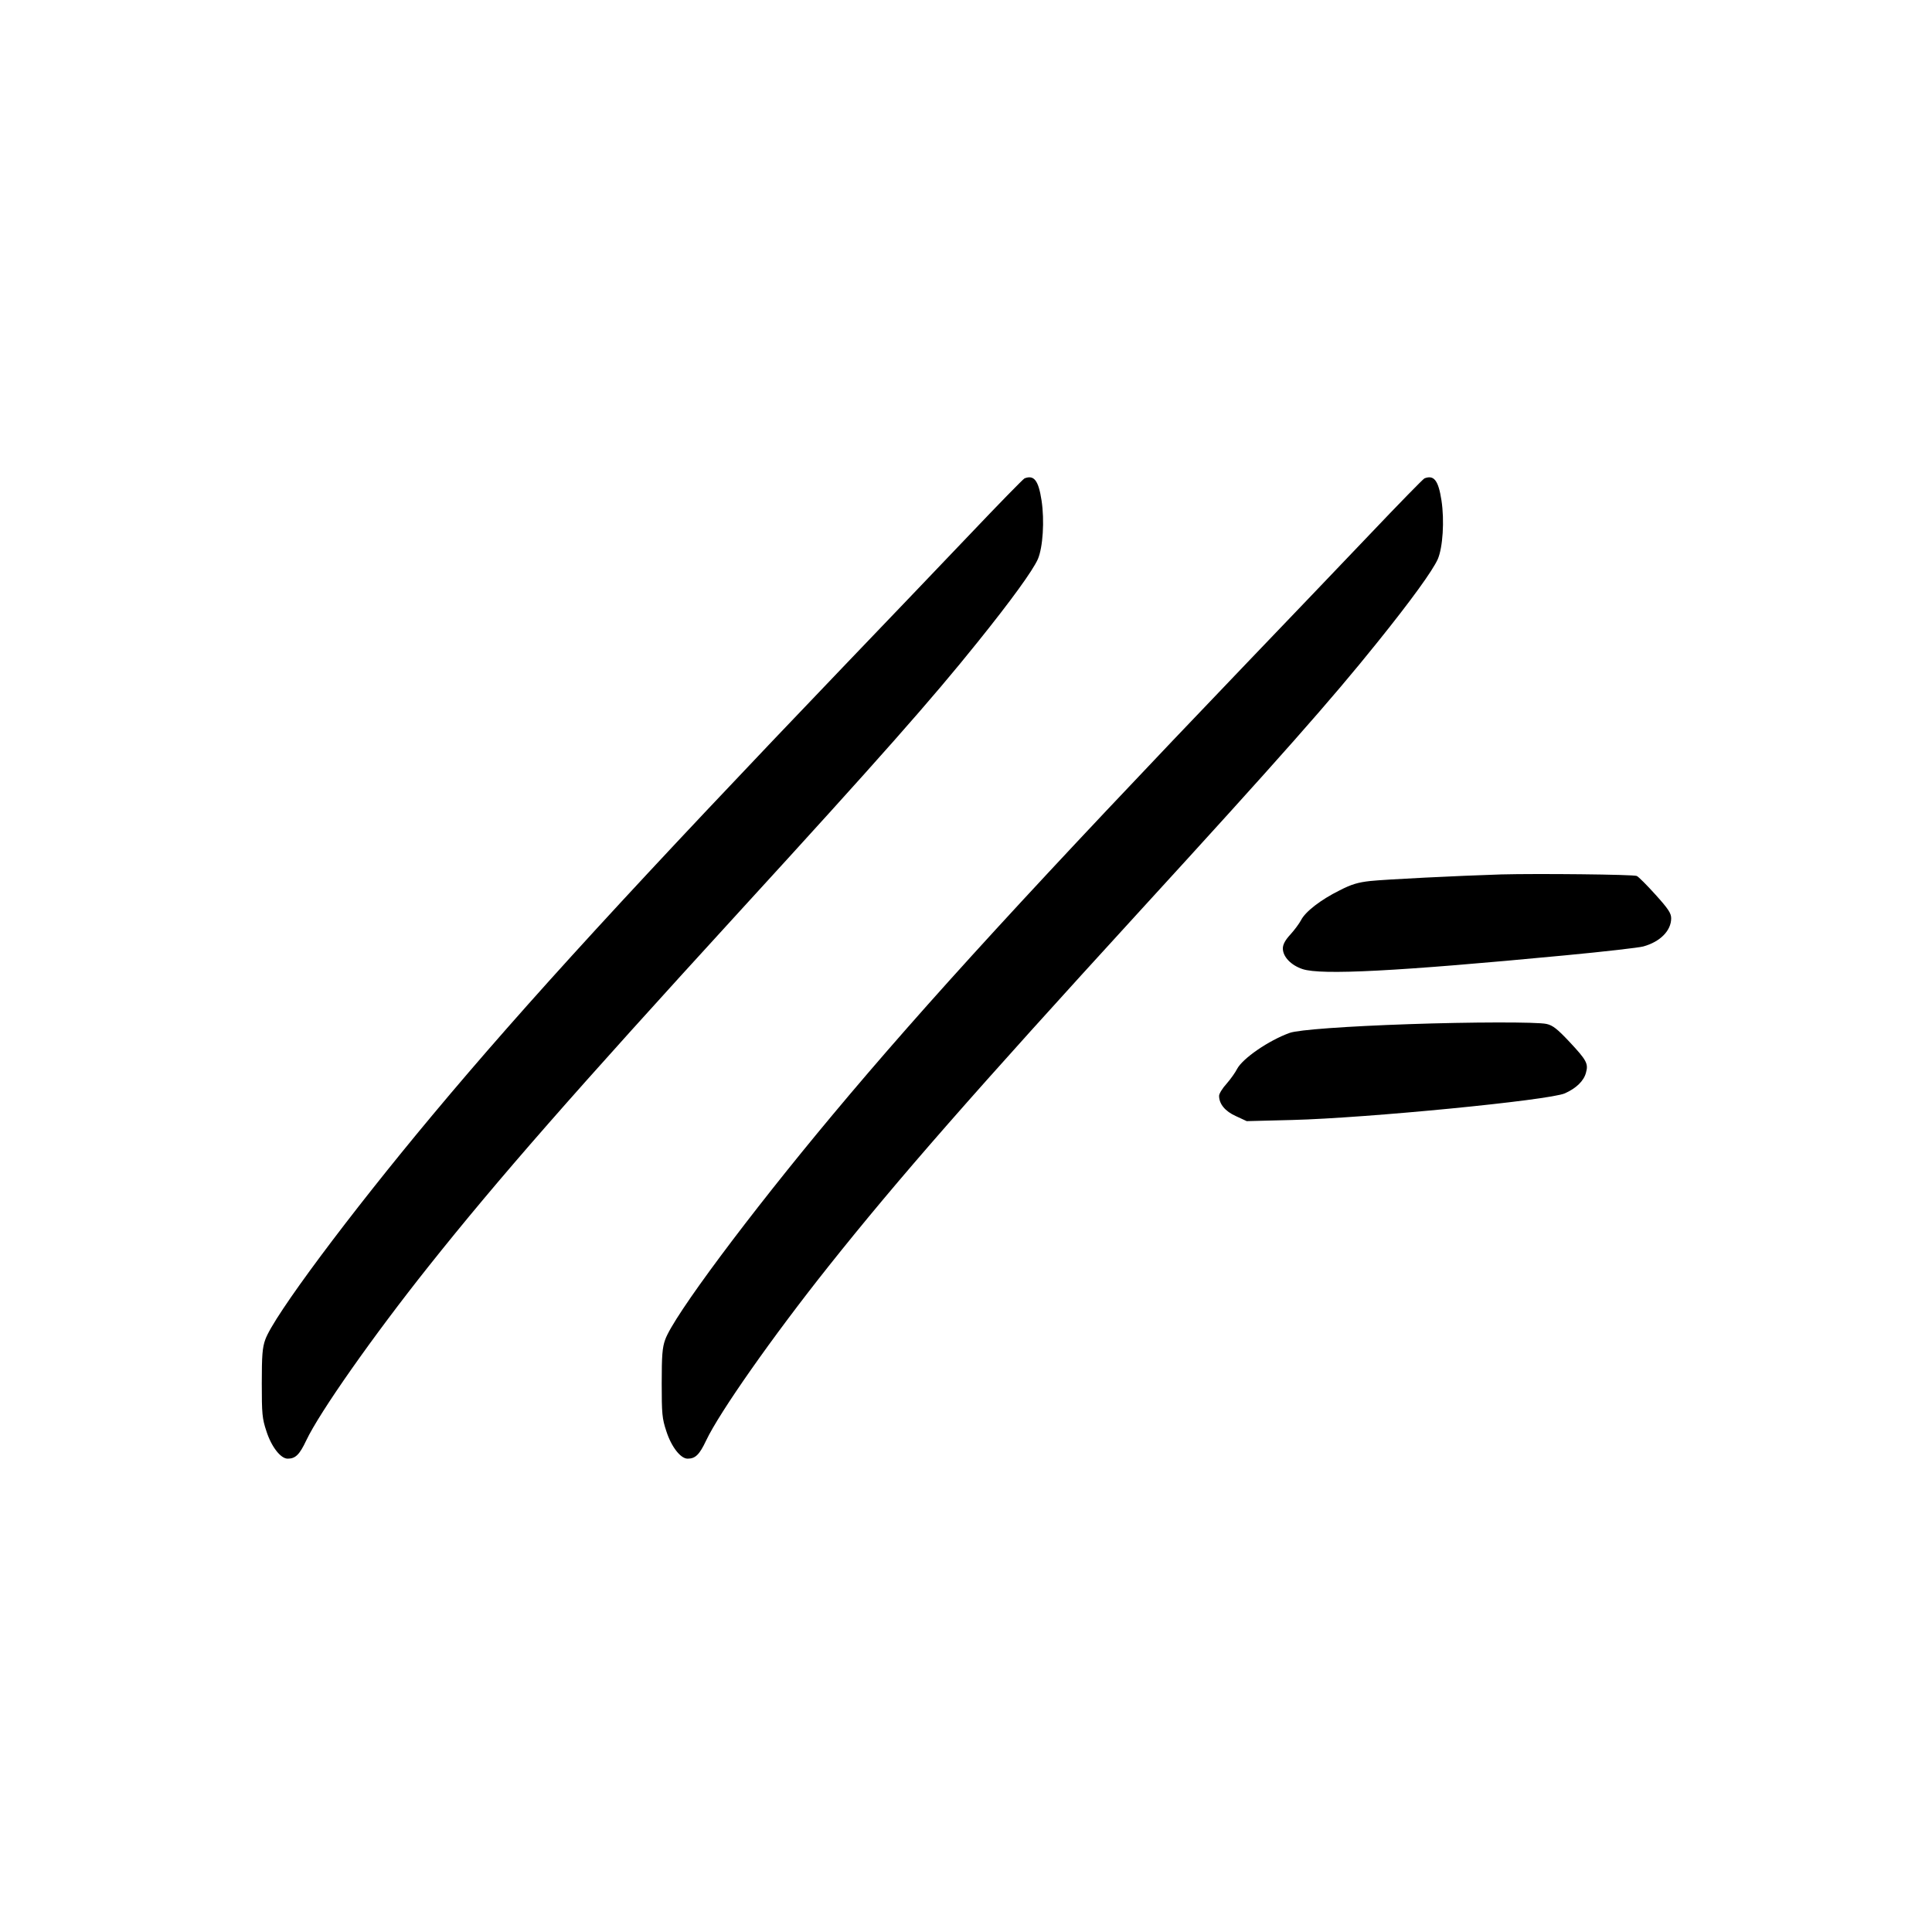 <?xml version="1.0" standalone="no"?>
<!DOCTYPE svg PUBLIC "-//W3C//DTD SVG 20010904//EN"
 "http://www.w3.org/TR/2001/REC-SVG-20010904/DTD/svg10.dtd">
<svg version="1.0" xmlns="http://www.w3.org/2000/svg"
 width="1000pt" height="1000pt" viewBox="0 0 1000 1000"
 preserveAspectRatio="xMidYMid meet">
<g transform="translate(0,1000) scale(0.1,-0.1)"
fill="#000000" stroke="none">
<path d="M5303 7524 c-7 -3 -135 -134 -285 -292 -150 -157 -435 -456 -633
-662 -1087 -1135 -1665 -1765 -2146 -2341 -432 -517 -824 -1043 -866 -1163
-15 -41 -18 -83 -18 -226 0 -158 2 -182 24 -248 26 -81 74 -142 110 -142 40 0
61 20 96 94 69 146 345 539 633 901 361 454 754 902 1612 1840 723 790 993
1096 1229 1390 177 220 286 371 313 431 26 61 35 199 19 304 -16 104 -39 133
-88 114z"/>
<path d="M7373 7524 c-7 -3 -135 -134 -285 -292 -150 -157 -435 -456 -633
-662 -1087 -1135 -1665 -1765 -2146 -2341 -432 -517 -824 -1043 -866 -1163
-15 -41 -18 -83 -18 -226 0 -158 2 -182 24 -248 26 -81 74 -142 110 -142 40 0
61 20 96 94 69 146 345 539 633 901 361 454 754 902 1612 1840 723 790 993
1096 1229 1390 177 220 286 371 313 431 26 61 35 199 19 304 -16 104 -39 133
-88 114z"/>
<path d="M7770 5474 c-228 -7 -602 -26 -677 -34 -64 -7 -98 -17 -160 -49 -97
-48 -177 -110 -199 -154 -9 -17 -34 -51 -55 -74 -27 -29 -39 -52 -39 -72 0
-43 42 -87 102 -107 97 -32 486 -12 1358 71 201 19 383 40 405 46 88 24 145
82 145 146 0 26 -15 49 -81 122 -44 49 -88 93 -97 97 -17 8 -517 13 -702 8z"/>
<path d="M7293 4699 c-323 -11 -572 -29 -617 -45 -109 -39 -244 -132 -273
-187 -9 -18 -33 -52 -54 -76 -22 -24 -39 -52 -39 -63 0 -42 31 -80 87 -105
l56 -26 236 6 c386 10 1330 102 1411 138 58 26 98 64 109 107 13 46 4 64 -86
160 -62 66 -86 85 -118 92 -46 11 -399 10 -712 -1z"/>
</g>
</svg>
